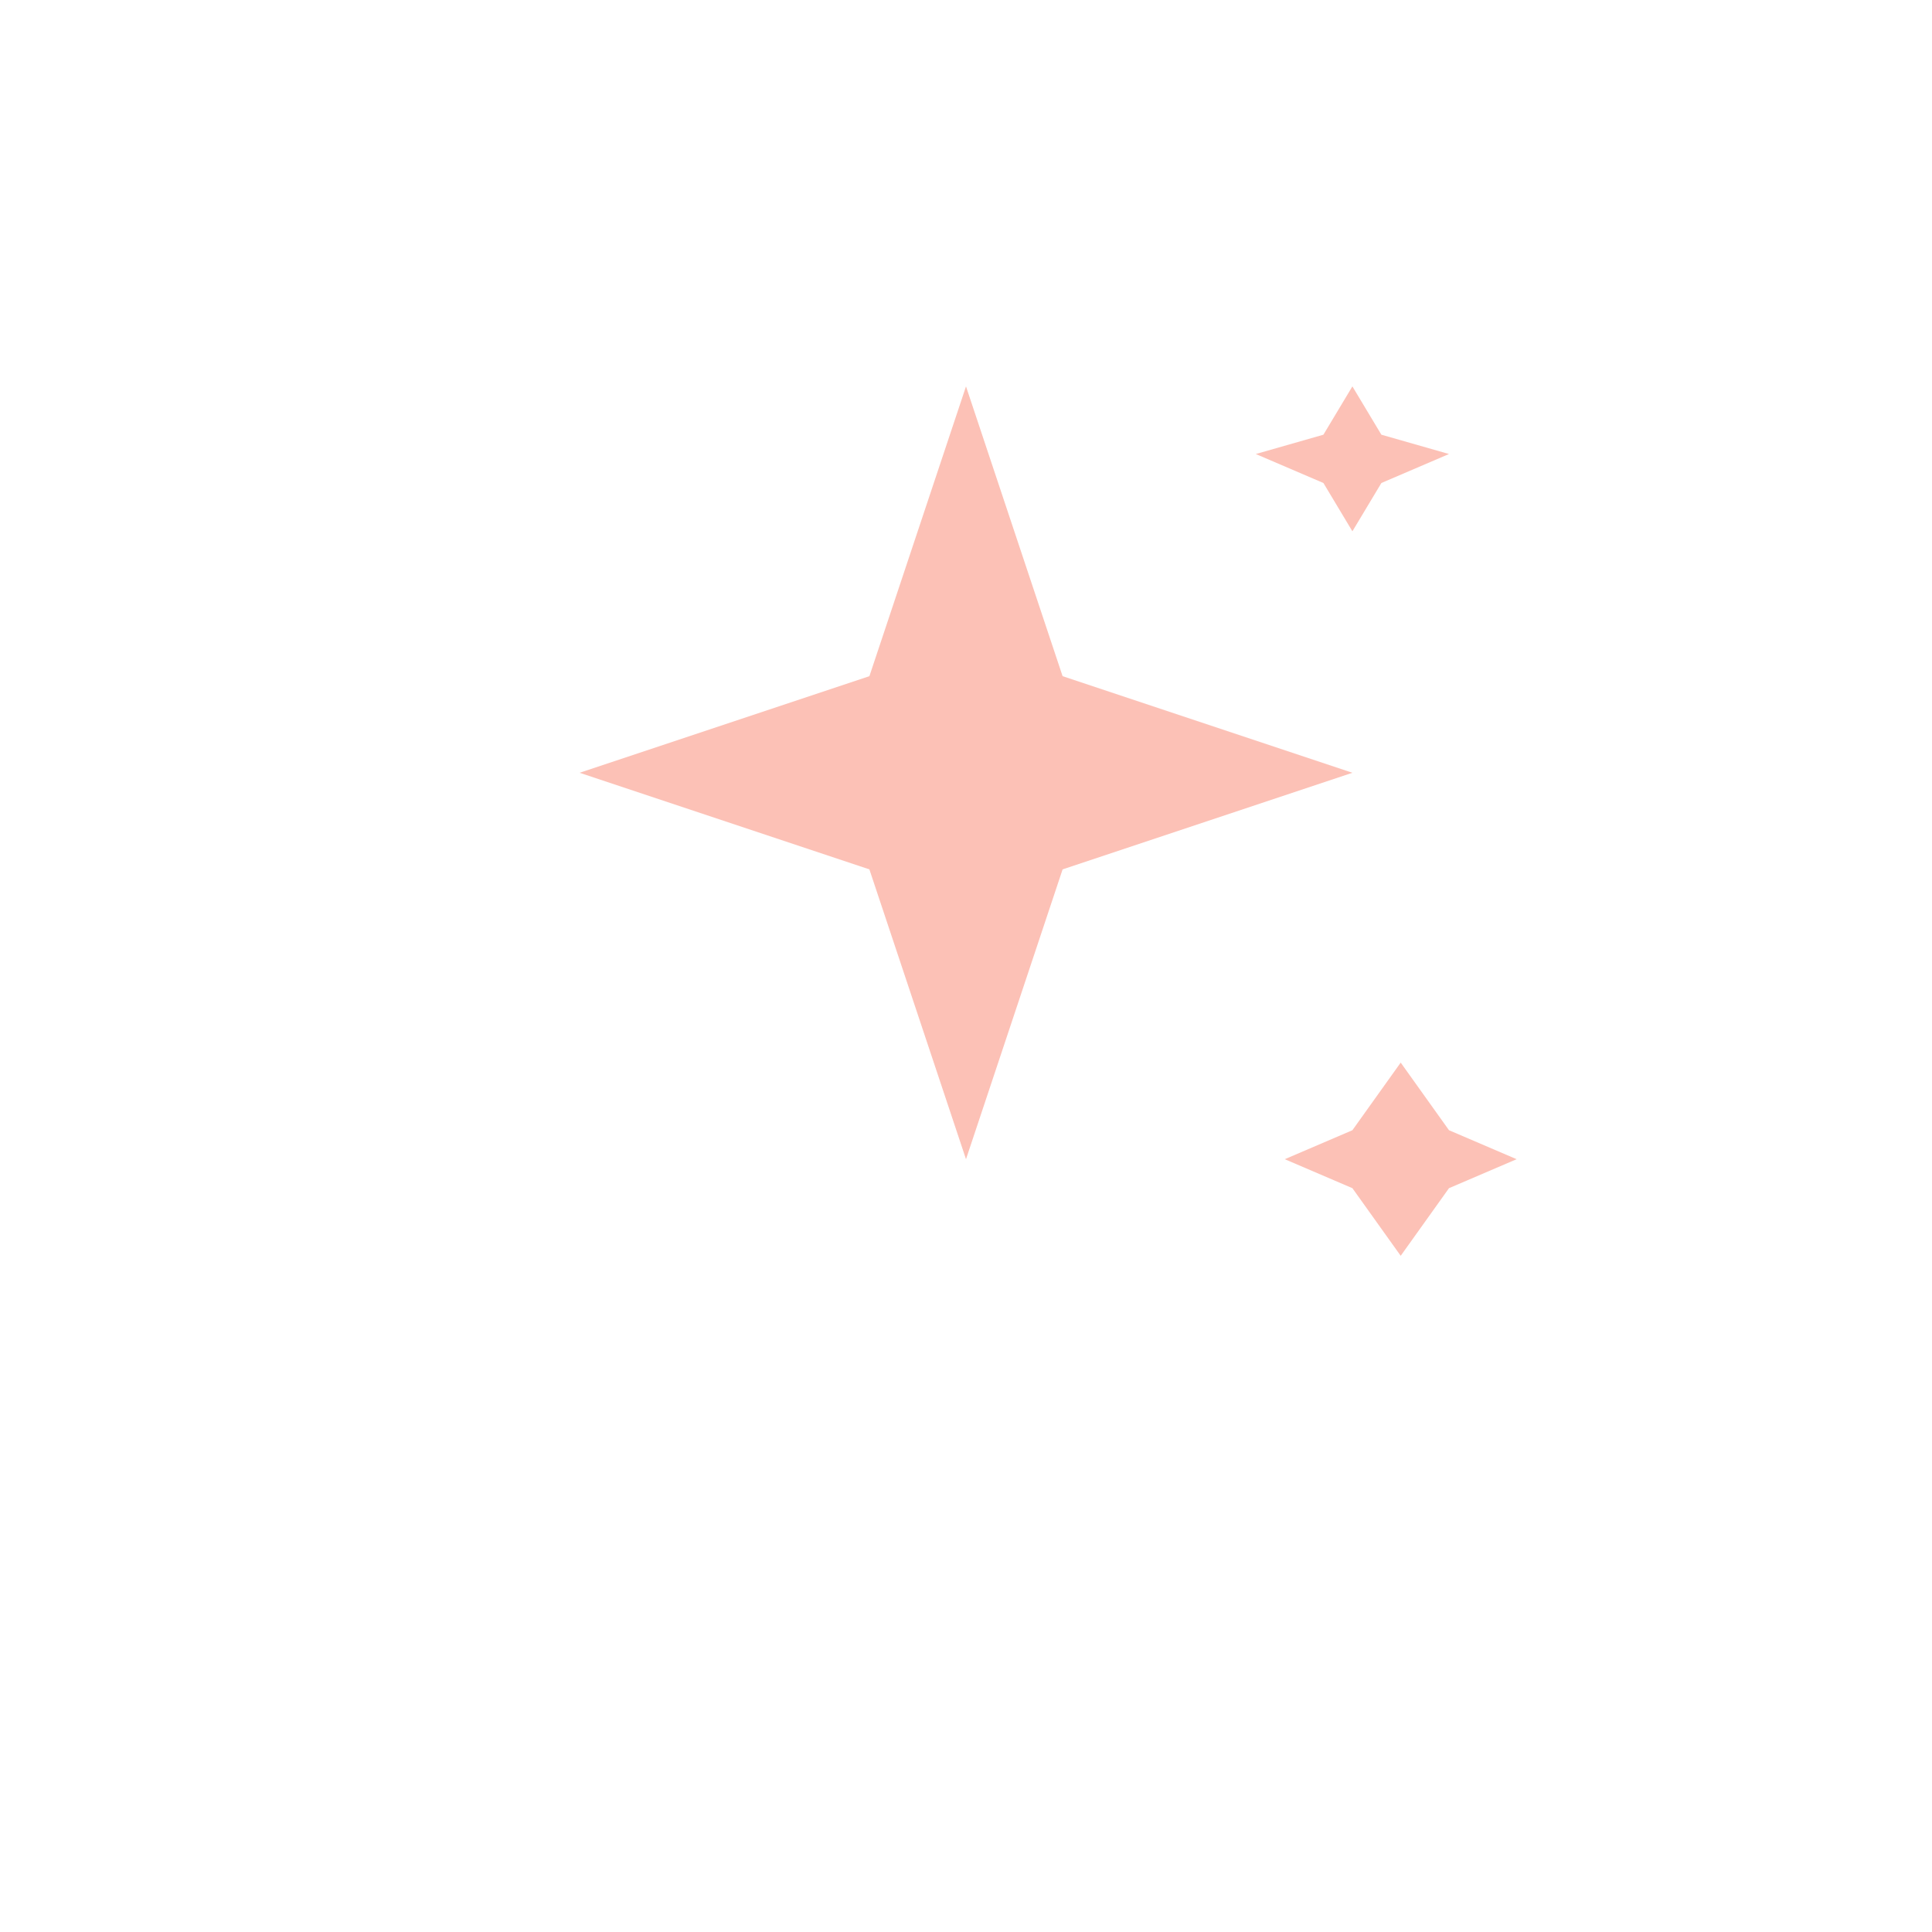<svg width="50" height="50" viewBox="0 0 200 200" xmlns="http://www.w3.org/2000/svg">
  <!-- Cercle transparent -->
  <circle cx="100" cy="100" r="100" fill="transparent" />

  <!-- Étoile grande (centre) -->
  <polygon points="100,40 110,70 140,80 110,90 100,120 90,90 60,80 90,70" fill="#FCC1B6"/>

  <!-- Étoile petite 1 (en haut à droite, plus à gauche et plus haut) -->
  <polygon points="140,40 143,45 150,47 143,50 140,55 137,50 130,47 137,45" fill="#FCC1B6"/>

  <!-- Étoile petite 2 (droite, légèrement plus basse et plus grande) -->
  <polygon points="145,110 150,117 157,120 150,123 145,130 140,123 133,120 140,117" fill="#FCC1B6"/>
</svg>
